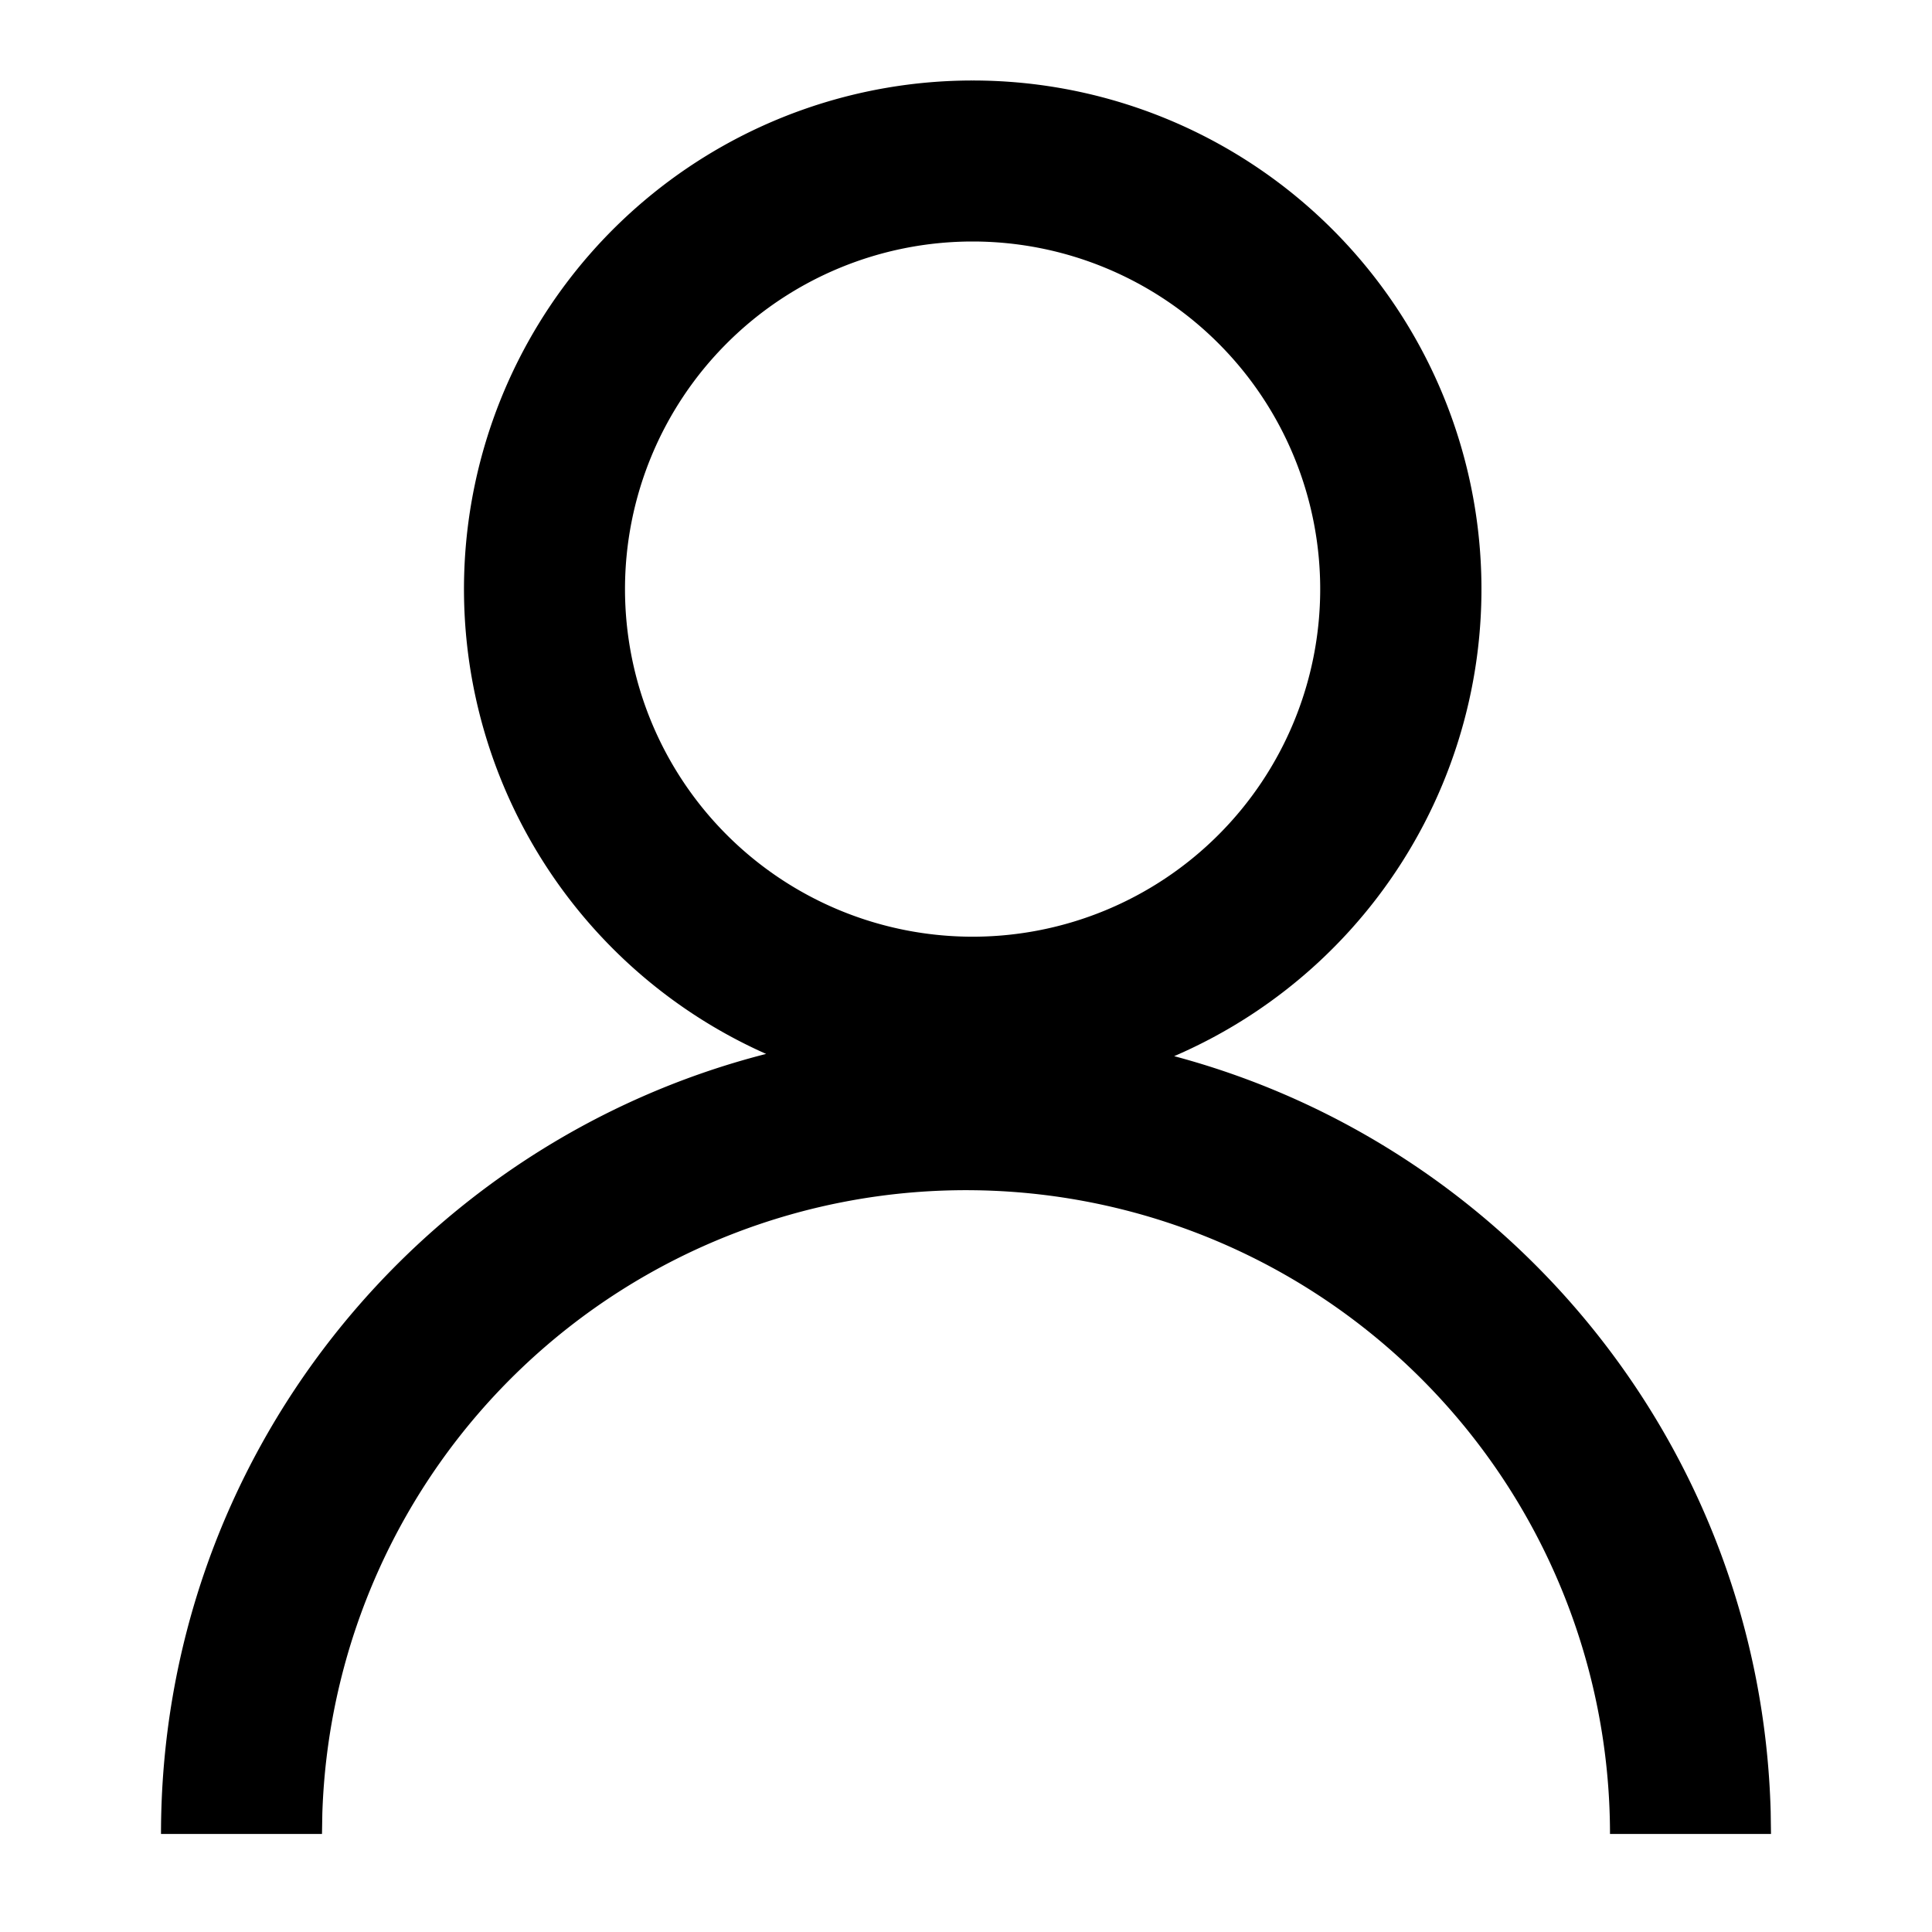 <svg width="24" height="24" xmlns="http://www.w3.org/2000/svg" viewBox="0 0 24 24"><path d="M12.082 1a6.318 6.318 0 012.504 12.12c4.183 1.116 7.286 4.877 7.41 9.382l.004.28h-2a8 8 0 00-15.996-.25l-.004.25H2c0-4.666 3.195-8.585 7.517-9.69A6.318 6.318 0 0112.082 1zm0 2a4.318 4.318 0 100 8.636 4.318 4.318 0 000-8.636z" fill-rule="evenodd"/></svg>